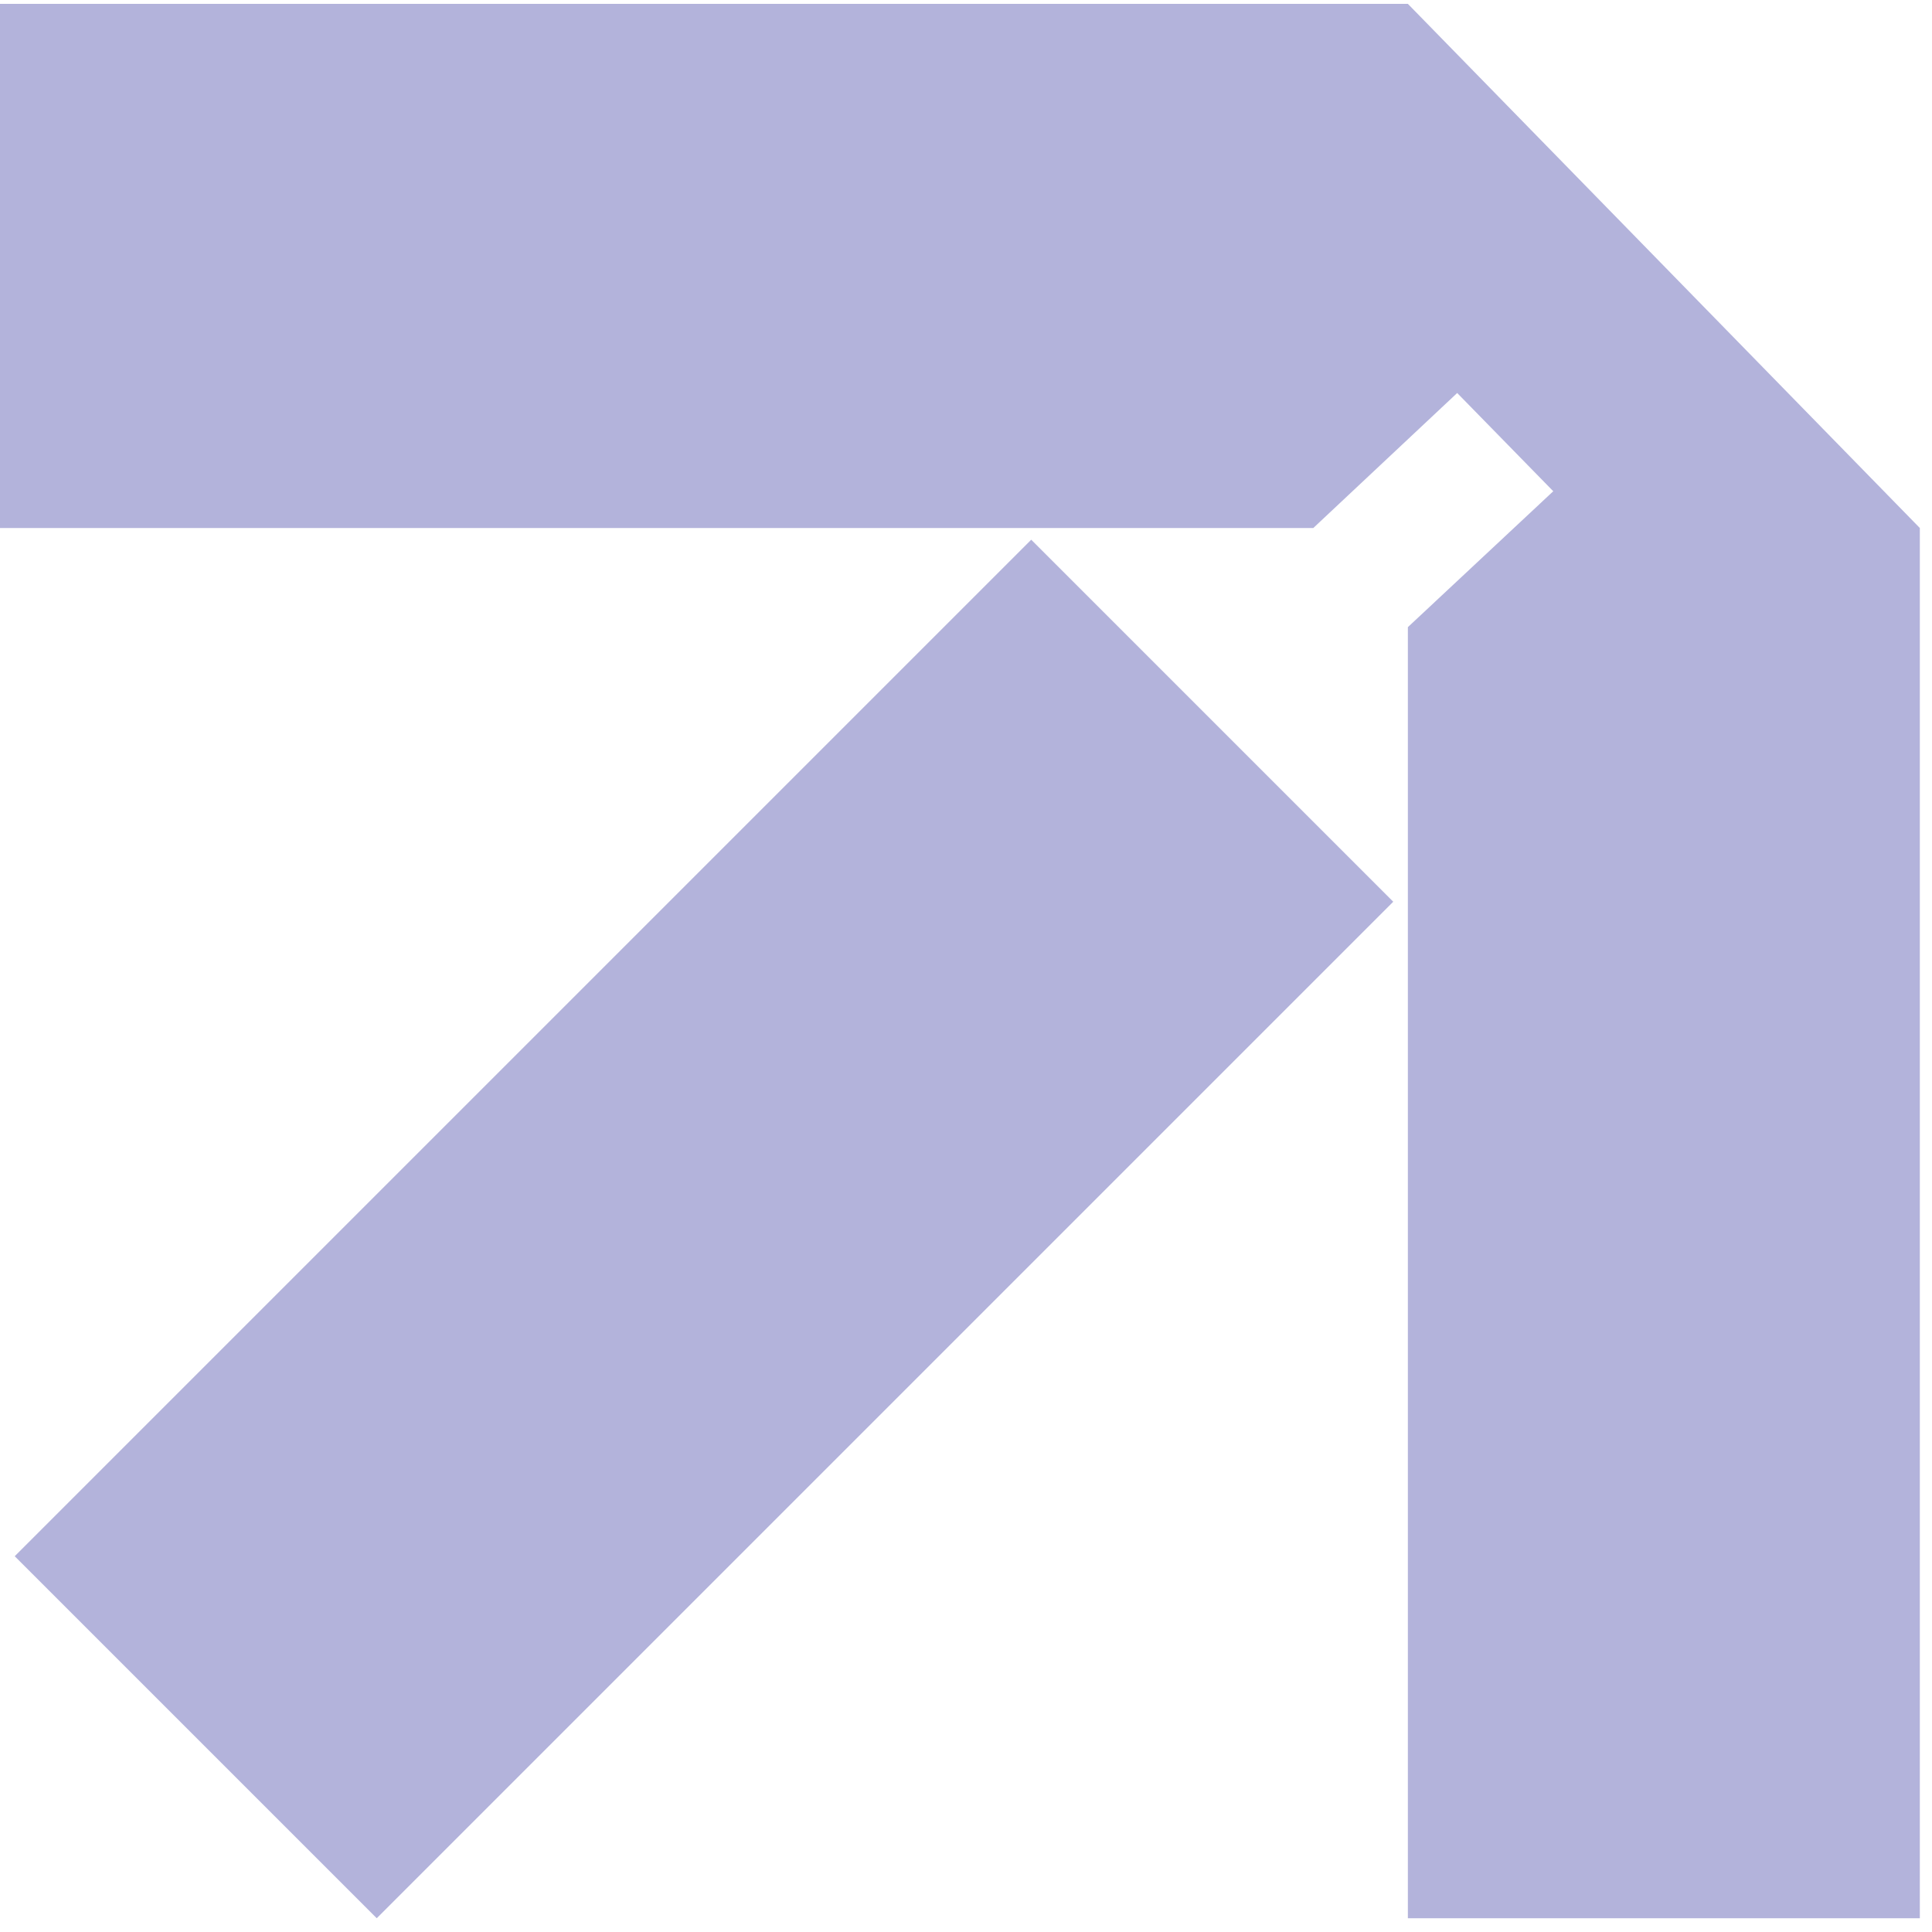 <svg width="84" height="84" viewBox="0 0 84 84" fill="none" xmlns="http://www.w3.org/2000/svg">
<path d="M0 22.957L0 0.168H61.212L83.471 22.957V83.401H61.212V27.267L67.533 21.358L63.356 17.087L57.1 22.957H0Z" fill="#B3B3DB"/>
<rect x="44.836" y="23.466" width="22.259" height="62.503" transform="rotate(45 44.836 23.466)" fill="#B3B3DB"/>
</svg>
